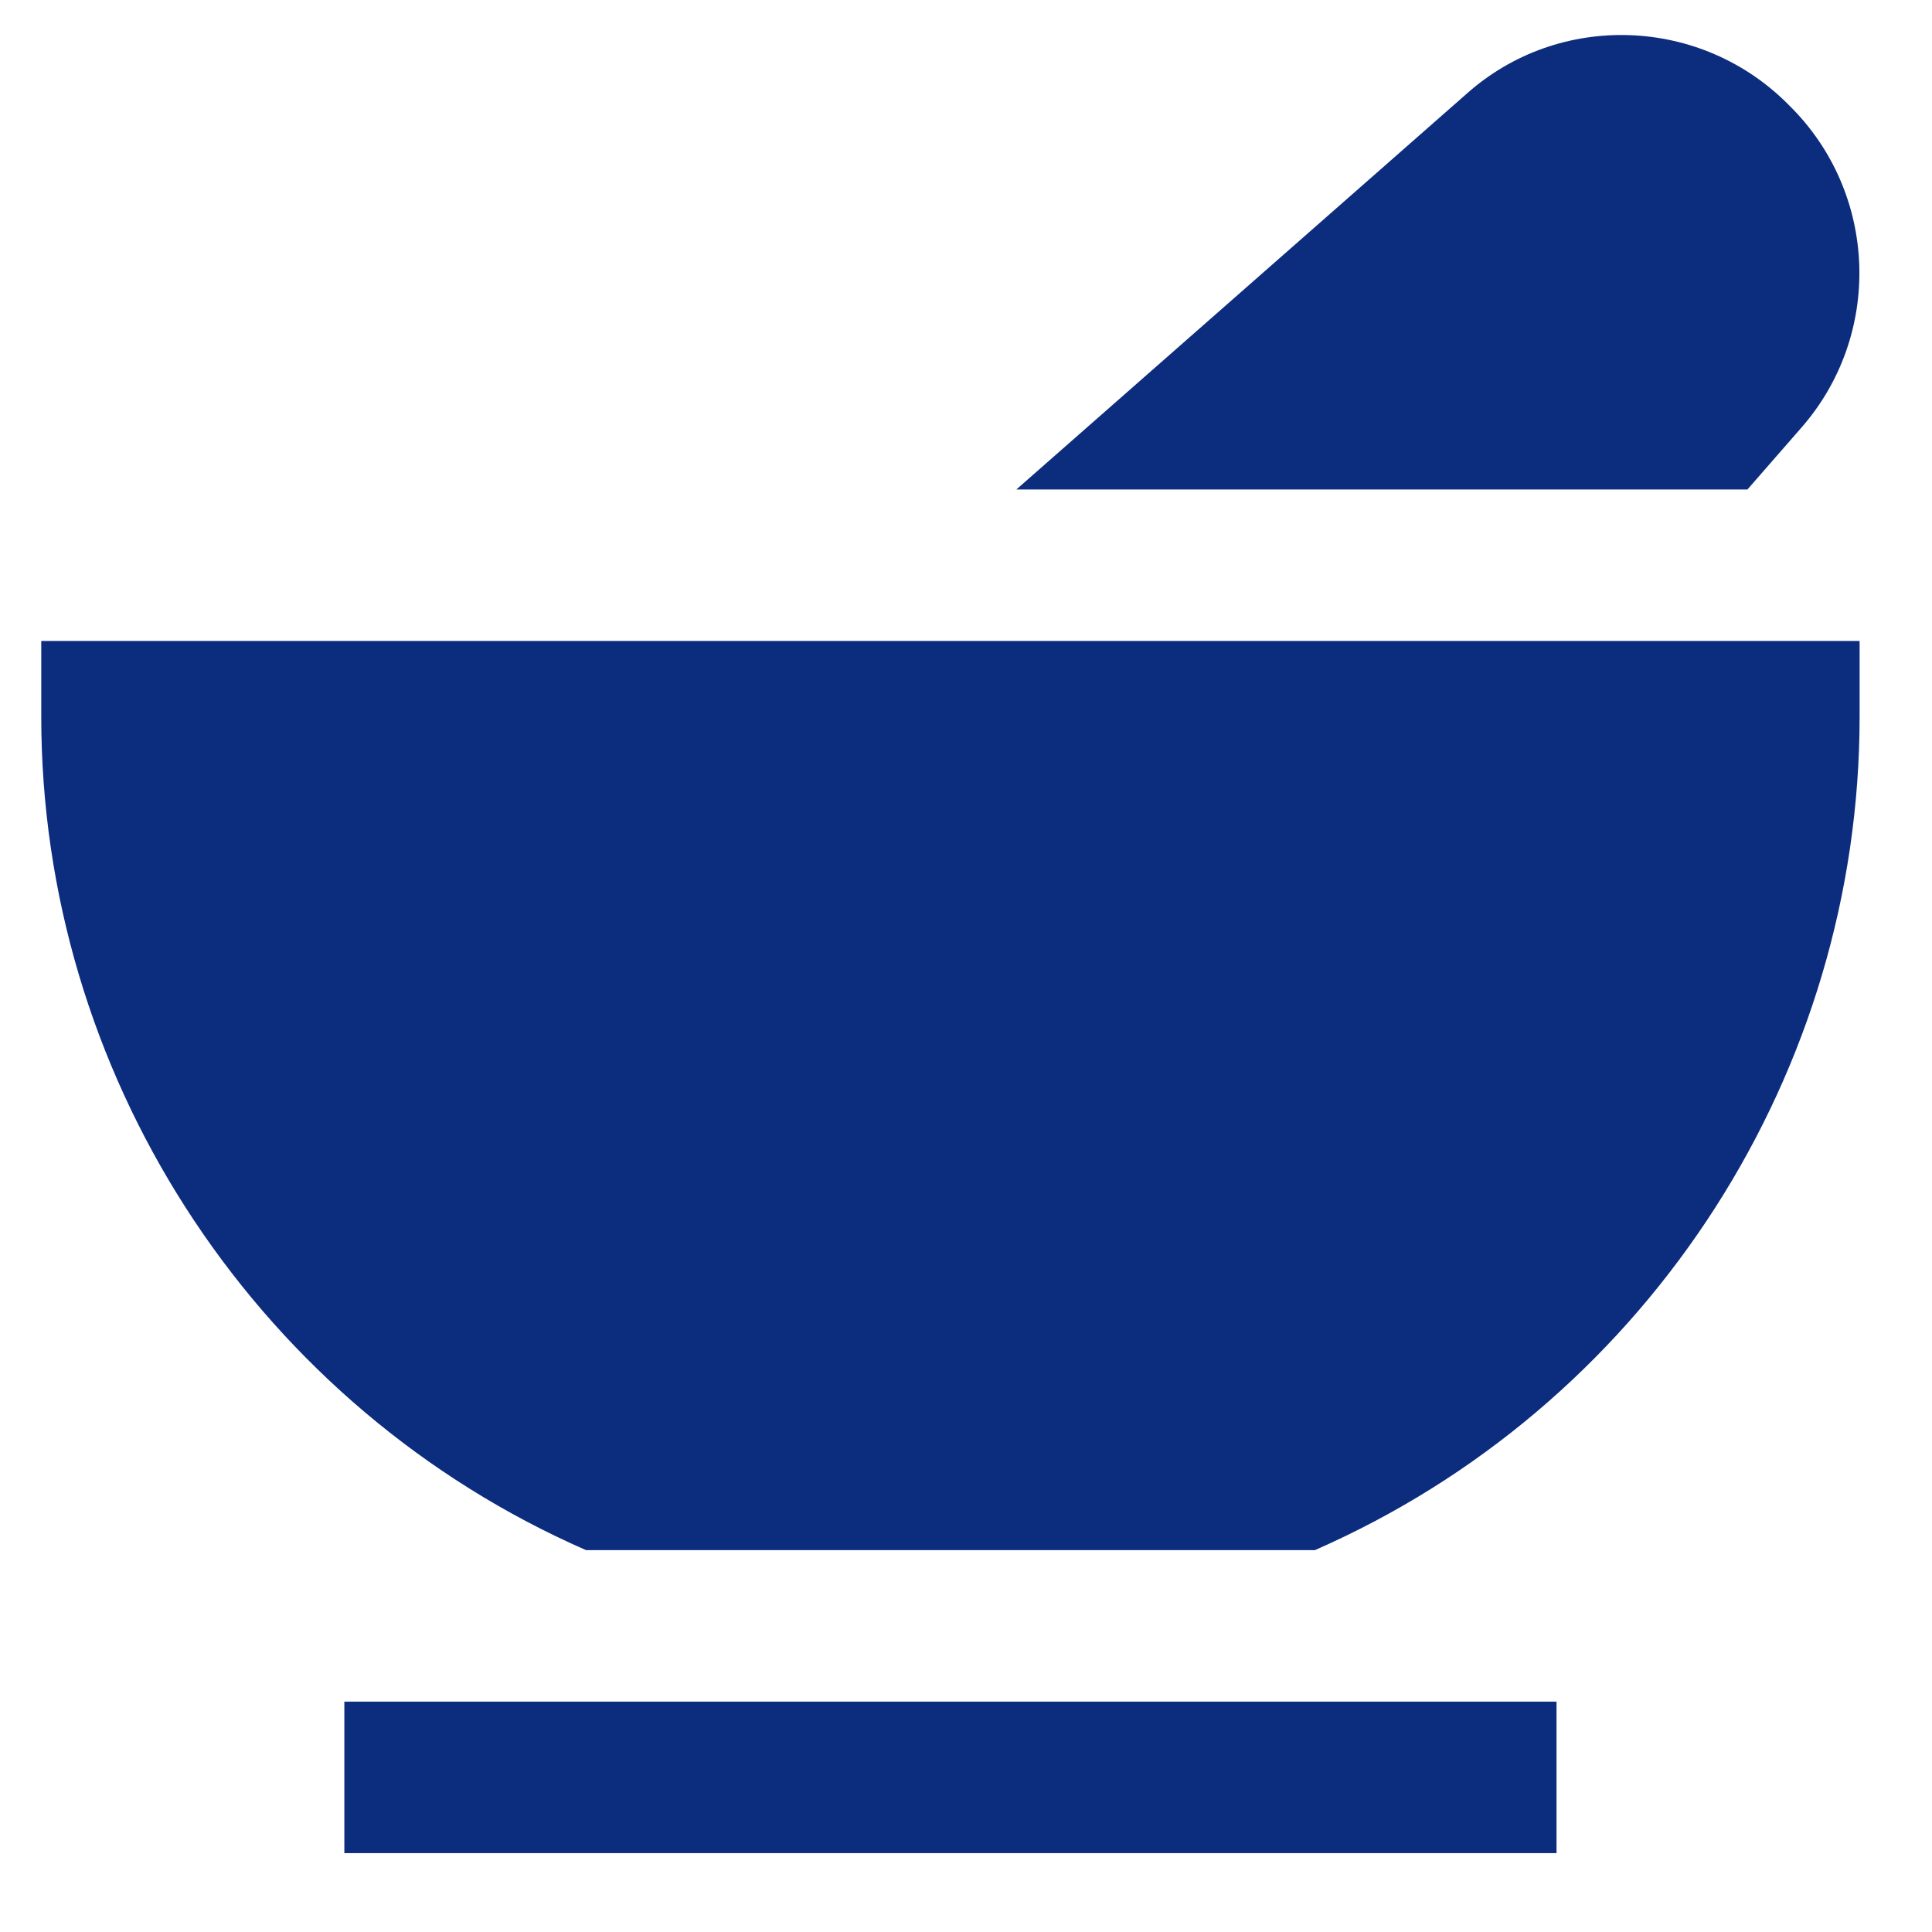 <svg width="17" height="17" viewBox="0 0 17 17" fill="none" xmlns="http://www.w3.org/2000/svg">
<path d="M13.696 14.973H3.03V16.306H13.696V14.973Z" fill="#0C2C7E"/>
<path d="M0.363 6.306C0.363 9.426 2.197 12.28 5.023 13.58L5.157 13.64H11.57L11.703 13.58C14.53 12.28 16.363 9.426 16.363 6.306V5.64H0.363V6.306Z" fill="#0C2C7E"/>
<path d="M15.743 0.927C14.969 0.14 13.716 0.1 12.903 0.827L8.943 4.307H15.376L15.842 3.773C16.569 2.953 16.529 1.7 15.743 0.927Z" fill="#0C2C7E"/>
</svg>
